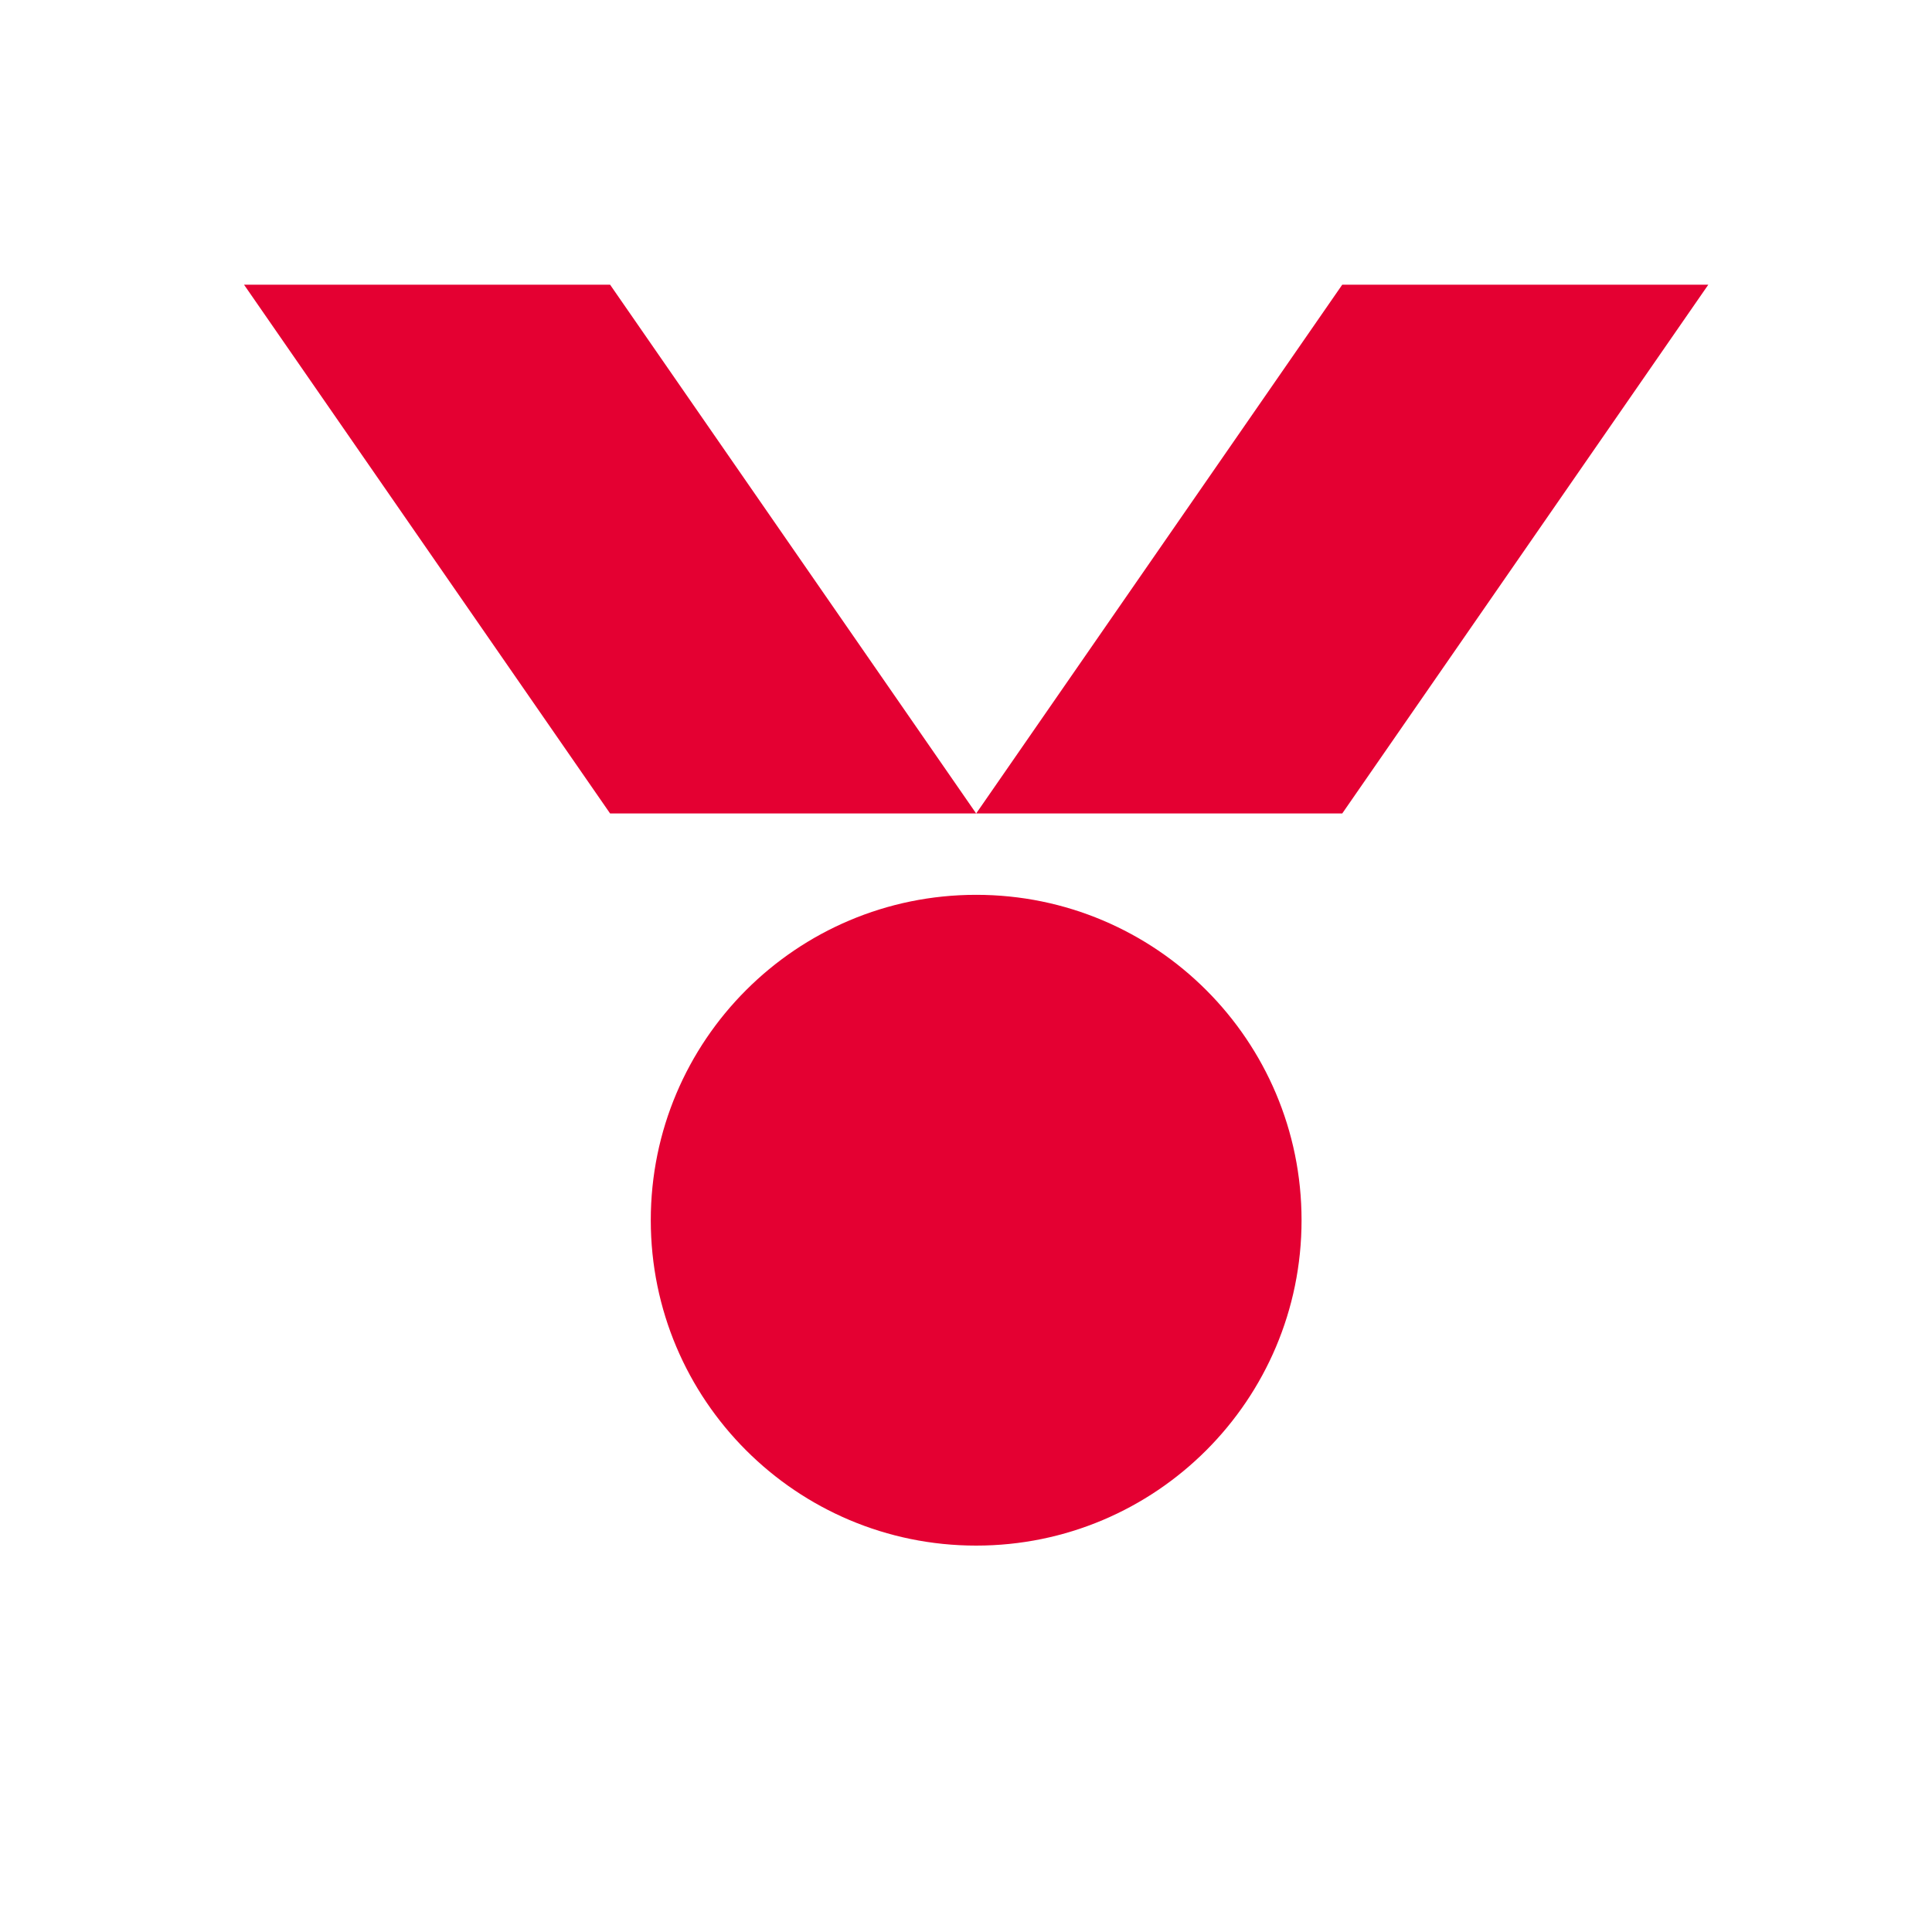 <svg width="95" height="95" viewBox="0 0 95 95" fill="none" xmlns="http://www.w3.org/2000/svg"><path fill="#fff" d="M0 0h95v95H0z"/><path fill-rule="evenodd" clip-rule="evenodd" d="M12 14h18l18 26H30L12 14zm36 26l18-26h18L66 40H48zm0 36c8.837 0 16-7.163 16-16s-7.163-16-16-16-16 7.163-16 16 7.163 16 16 16z" fill="#E40032"/></svg>